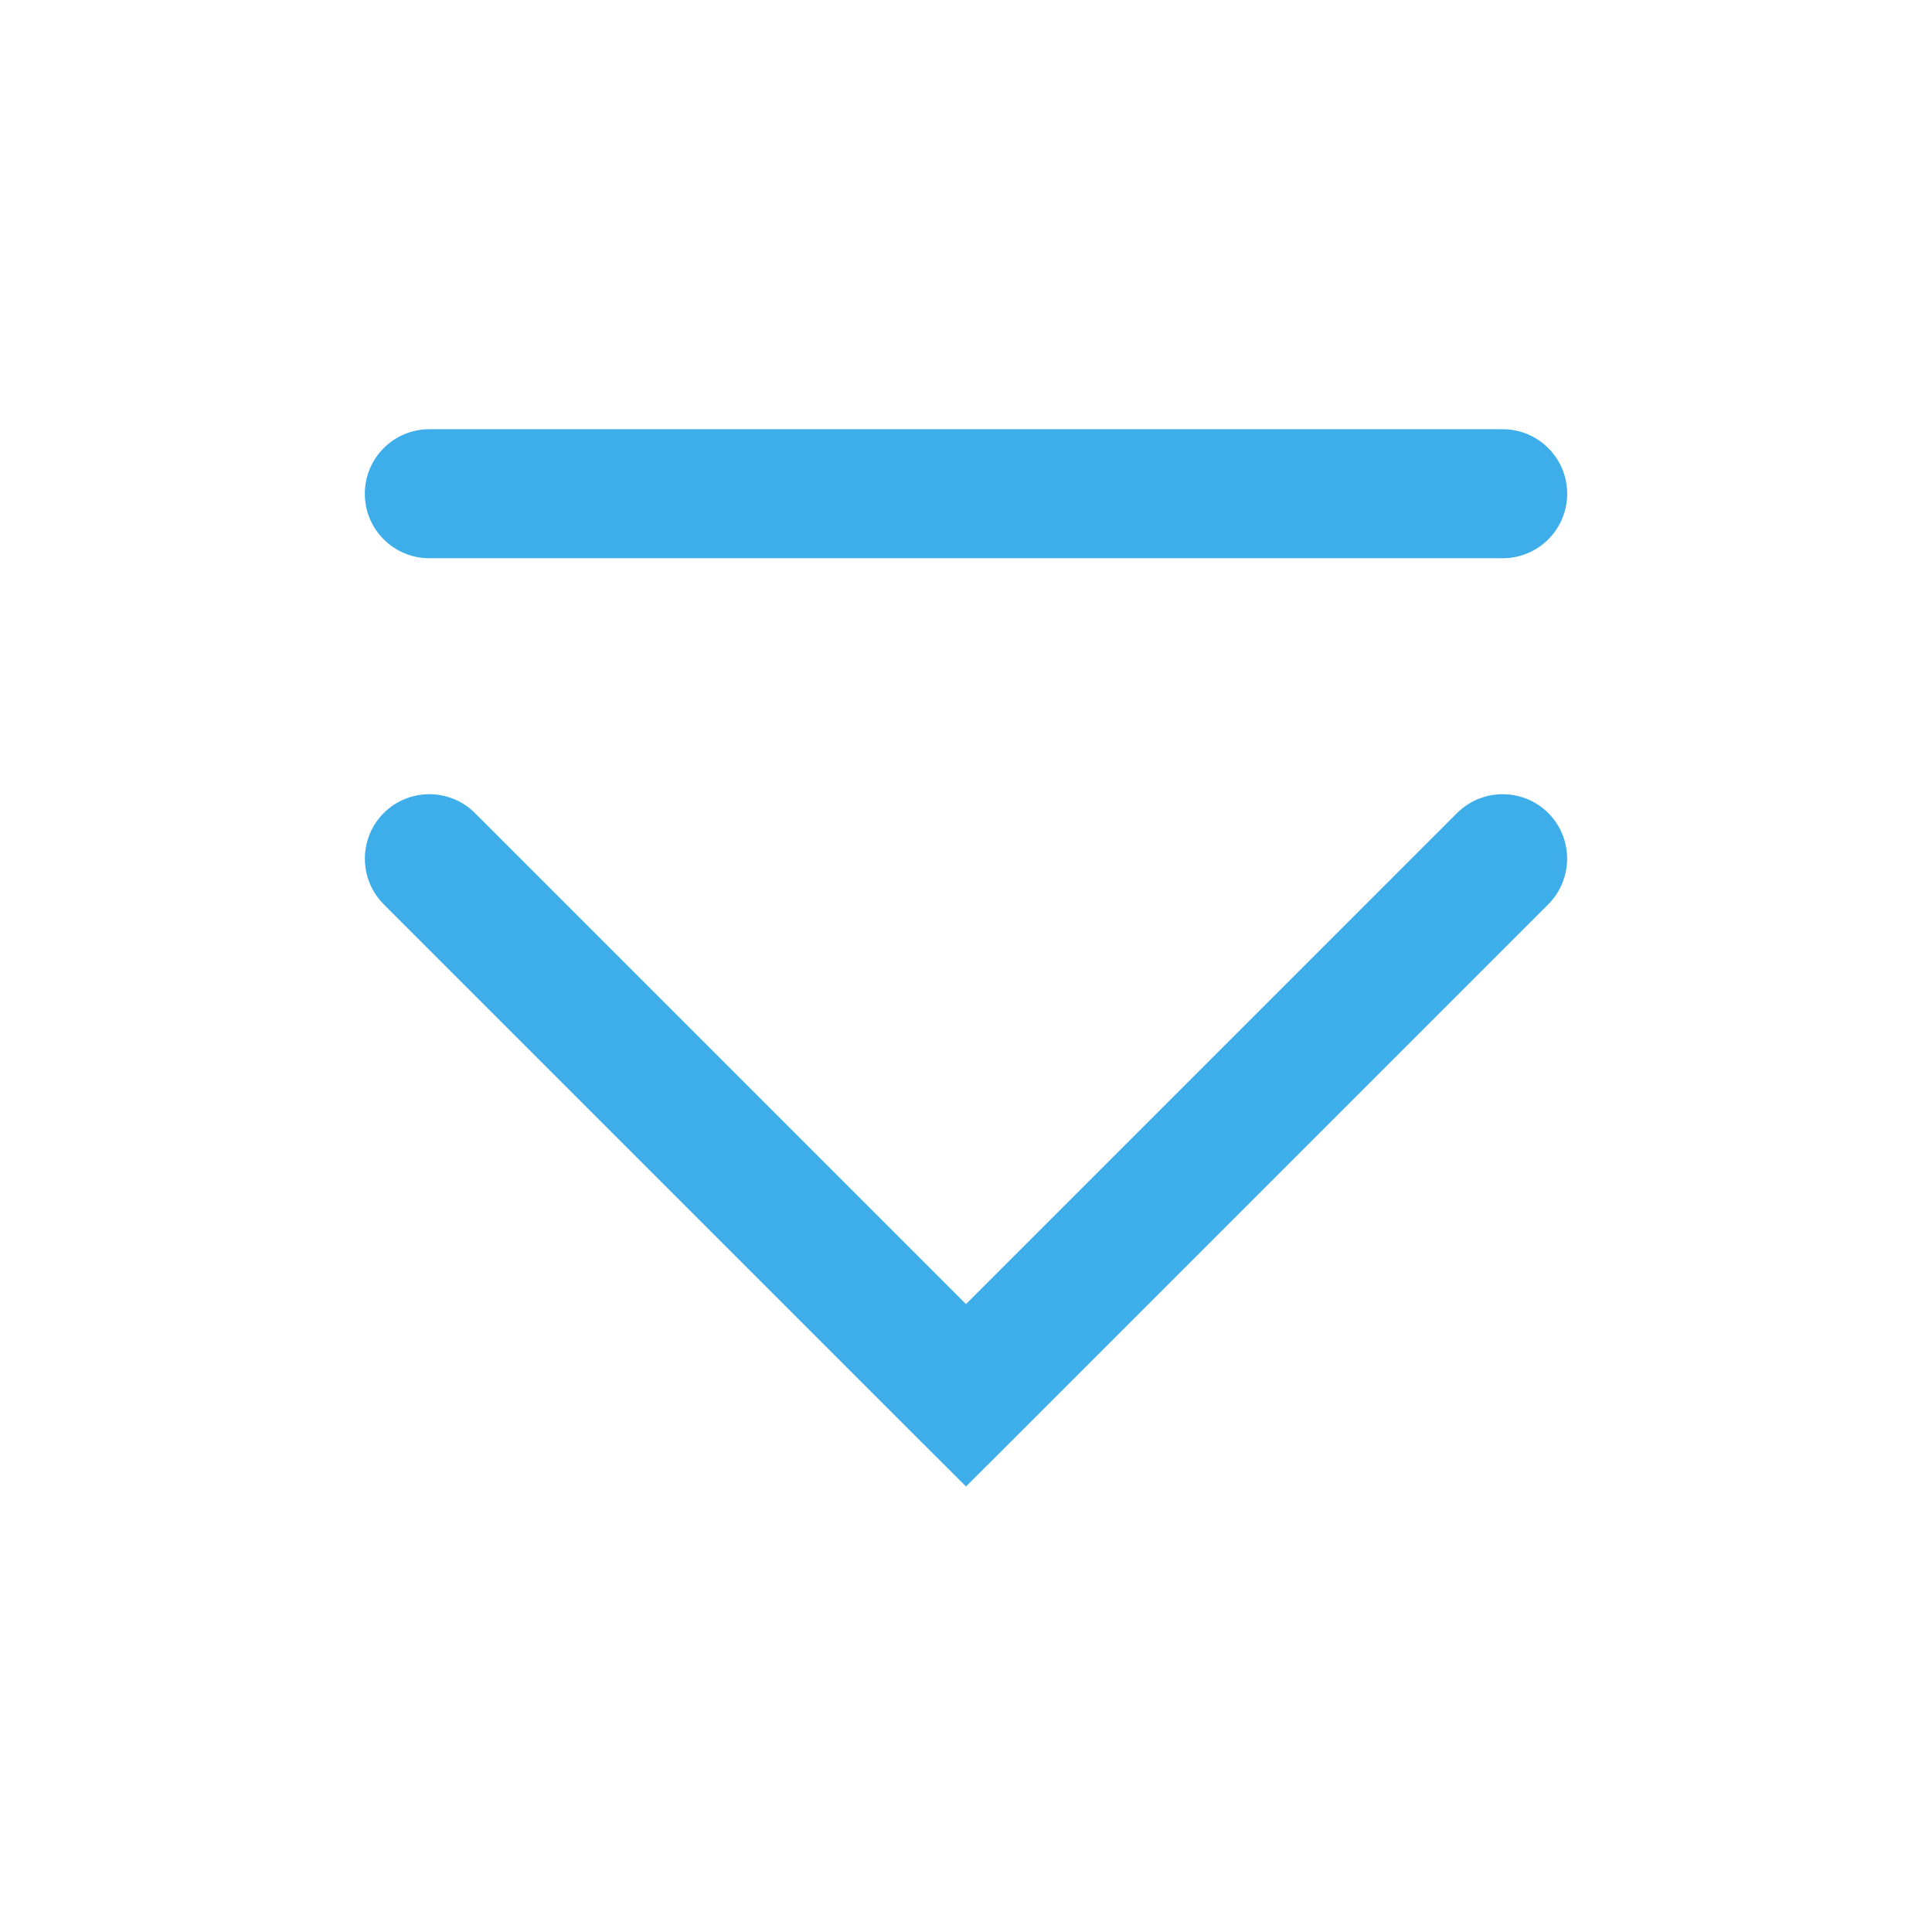 <?xml version='1.0' encoding='UTF-8' standalone='no'?>
<svg baseProfile="tiny" height="5.292mm" version="1.2" viewBox="0 0 45 45" width="5.292mm" xmlns="http://www.w3.org/2000/svg" xmlns:xlink="http://www.w3.org/1999/xlink">
    <style id="current-color-scheme" type="text/css">.ColorScheme-Text {color:#3daee9;}</style>
    <title>Qt SVG Document</title>
    <desc>Auto-generated by Klassy window decoration</desc>
    <defs/>
    <g fill="none" fill-rule="evenodd" stroke="black" stroke-linecap="square" stroke-linejoin="bevel" stroke-width="1">
        <g class="ColorScheme-Text" fill="currentColor" fill-opacity="1" font-family="Noto Sans" font-size="30" font-style="normal" font-weight="400" stroke="none" transform="matrix(2.5,0,0,2.5,0,0)">
            <path d="M4,3.999 L14,3.999 C14.332,3.999 14.601,4.268 14.601,4.6 C14.601,4.932 14.332,5.201 14,5.201 L4,5.201 C3.668,5.201 3.399,4.932 3.399,4.6 C3.399,4.268 3.668,3.999 4,3.999 " fill-rule="nonzero" vector-effect="none"/>
            <path d="M4.425,7.575 L9.425,12.575 L9,13 L8.575,12.575 L13.575,7.575 C13.81,7.341 14.19,7.341 14.425,7.575 C14.659,7.81 14.659,8.19 14.425,8.425 L9.425,13.425 L9,13.849 L8.575,13.425 L3.575,8.425 C3.341,8.19 3.341,7.81 3.575,7.575 C3.81,7.341 4.19,7.341 4.425,7.575 " fill-rule="nonzero" vector-effect="none"/>
        </g>
    </g>
</svg>
